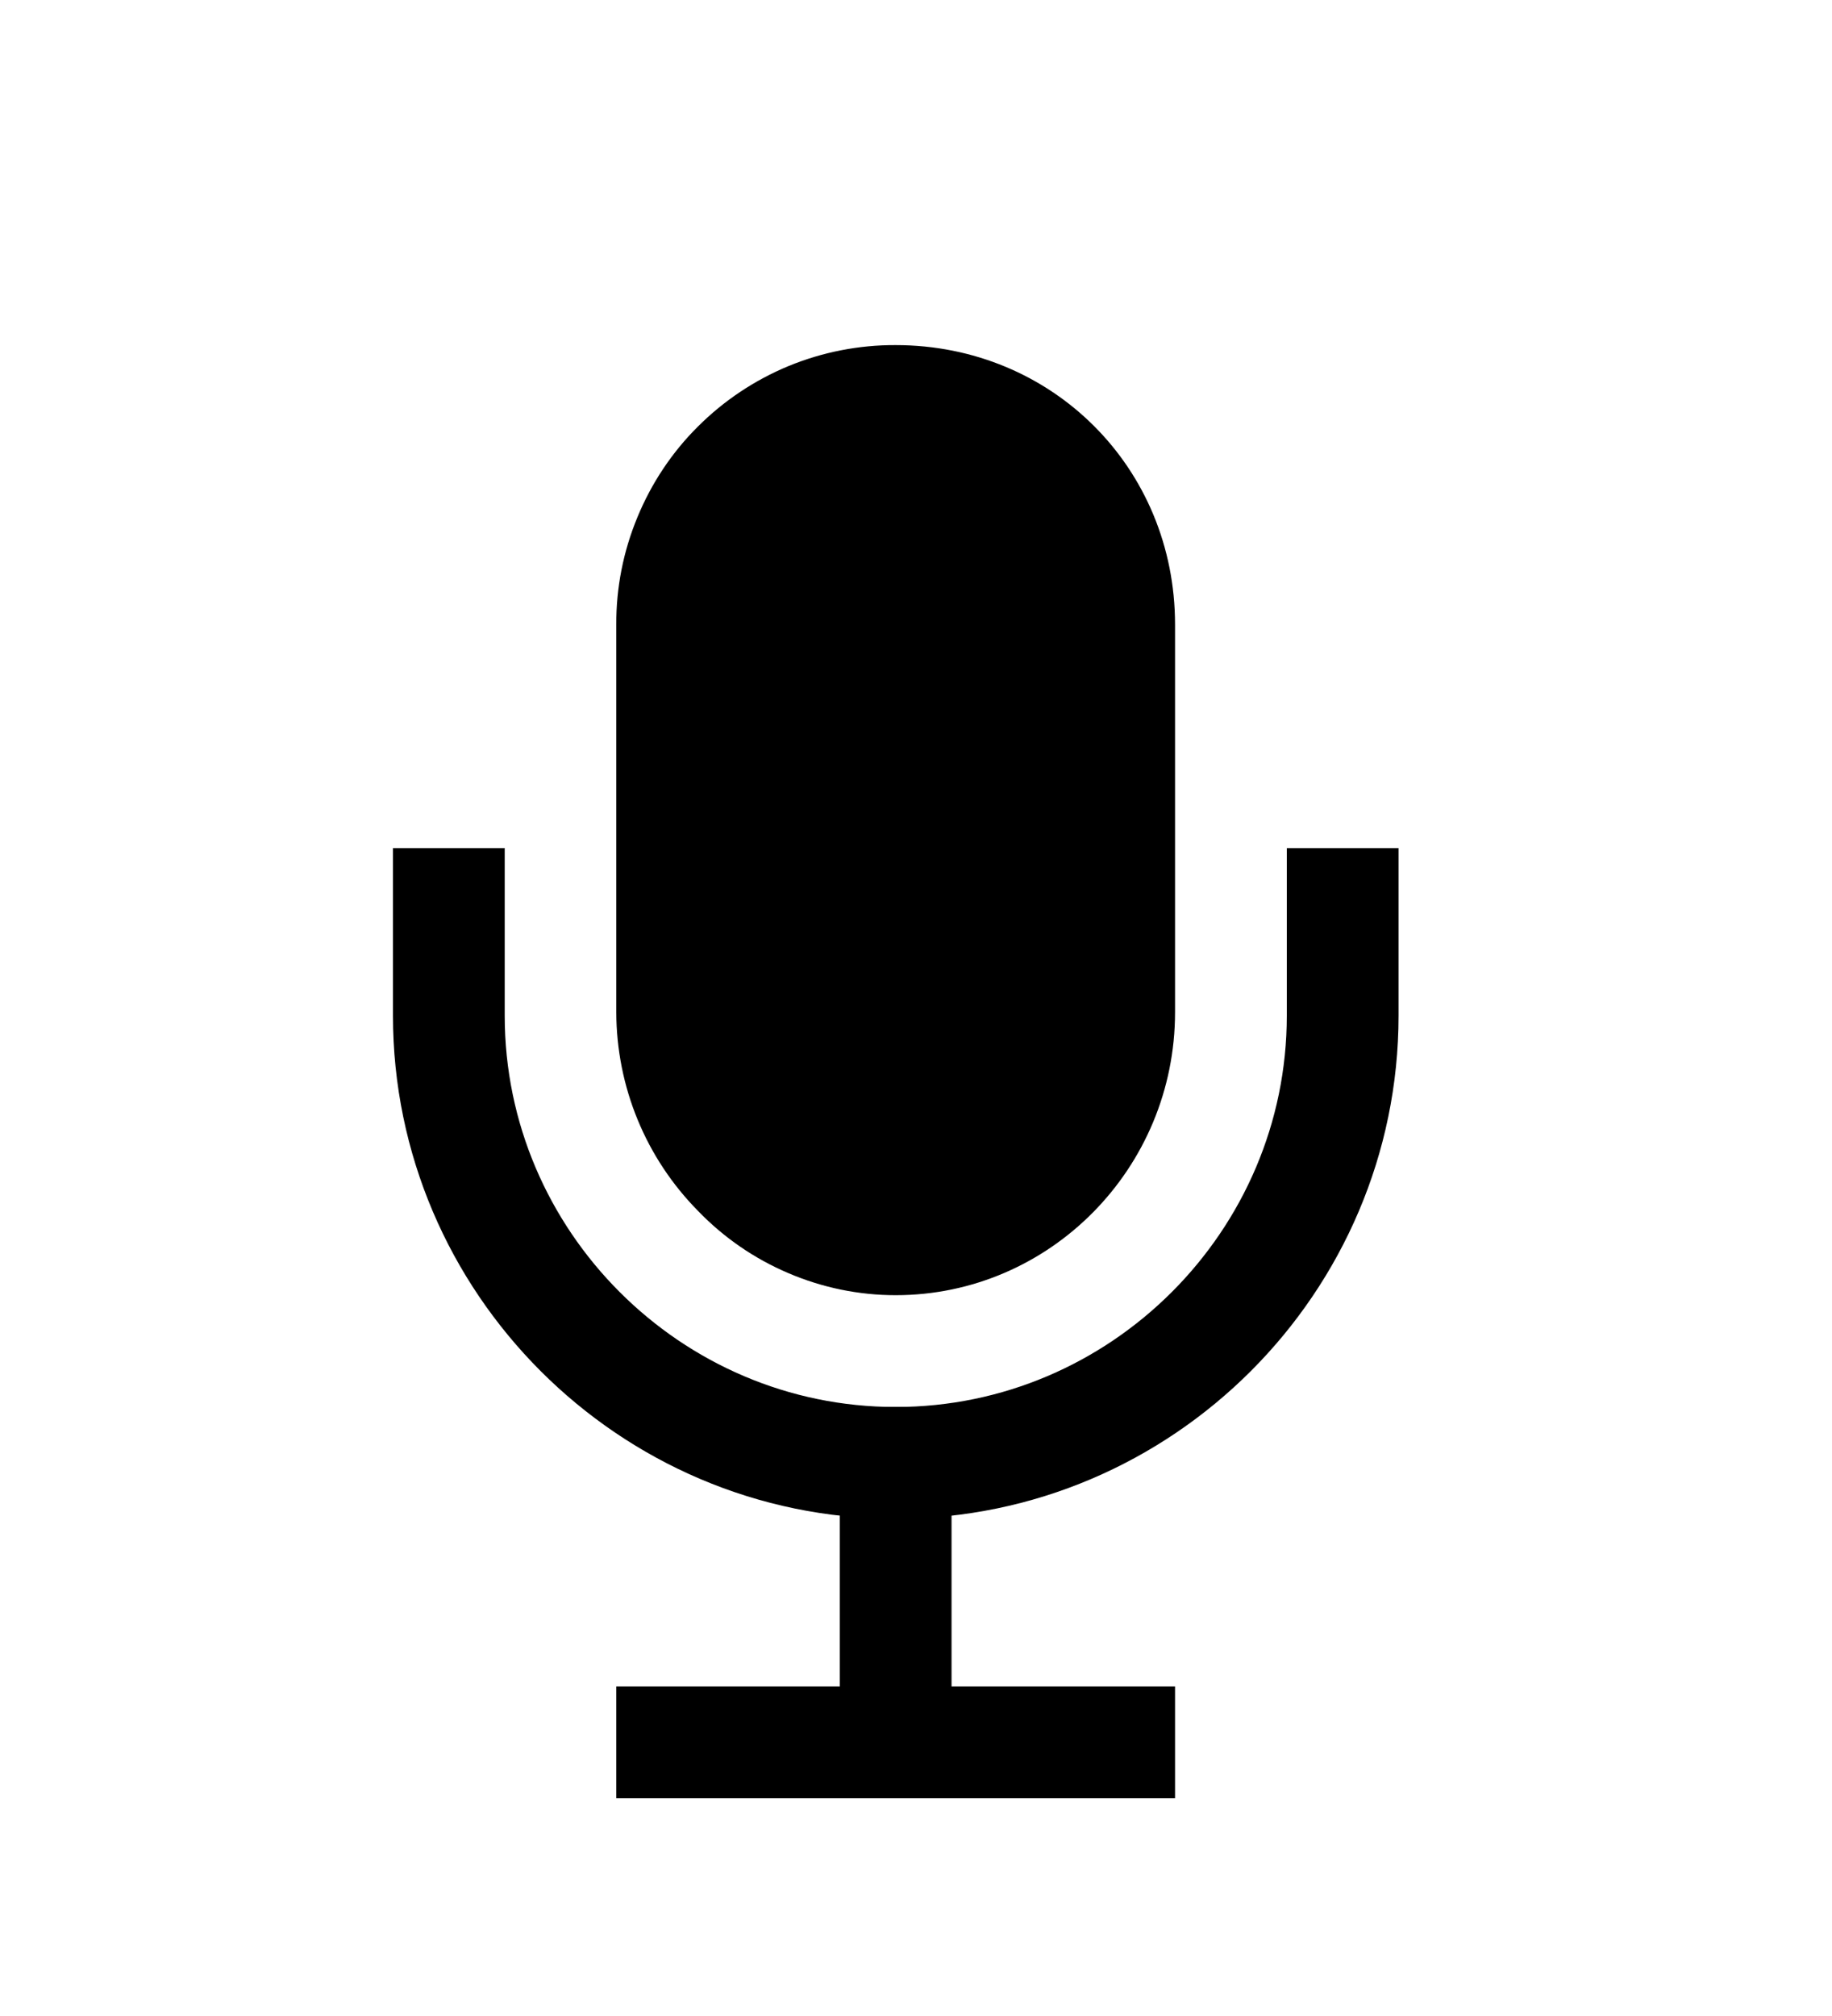 <svg width="10" height="11" viewBox="0 0 10 11" fill="none" xmlns="http://www.w3.org/2000/svg">
<path d="M3.669 9.507H6.109" stroke="black" stroke-width="0.61" stroke-miterlimit="10" stroke-linecap="square"/>
<path d="M7.329 4.933V5.542C7.329 6.884 6.231 7.982 4.889 7.982C3.548 7.982 2.45 6.884 2.45 5.542V4.933" stroke="black" stroke-width="0.61" stroke-miterlimit="10" stroke-linecap="square"/>
<path d="M4.889 7.982V9.507" stroke="black" stroke-width="0.61" stroke-miterlimit="10" stroke-linecap="square"/>
<path d="M4.889 7.067C4.688 7.067 4.489 7.026 4.304 6.947C4.118 6.868 3.951 6.753 3.811 6.608C3.525 6.319 3.365 5.93 3.364 5.523V3.408C3.363 3.207 3.402 3.009 3.479 2.823C3.555 2.638 3.667 2.469 3.809 2.328C3.951 2.186 4.119 2.074 4.305 1.997C4.49 1.921 4.689 1.882 4.889 1.883C5.744 1.883 6.414 2.553 6.414 3.408V5.523C6.414 6.375 5.73 7.067 4.889 7.067Z" fill="black"/>
</svg>
